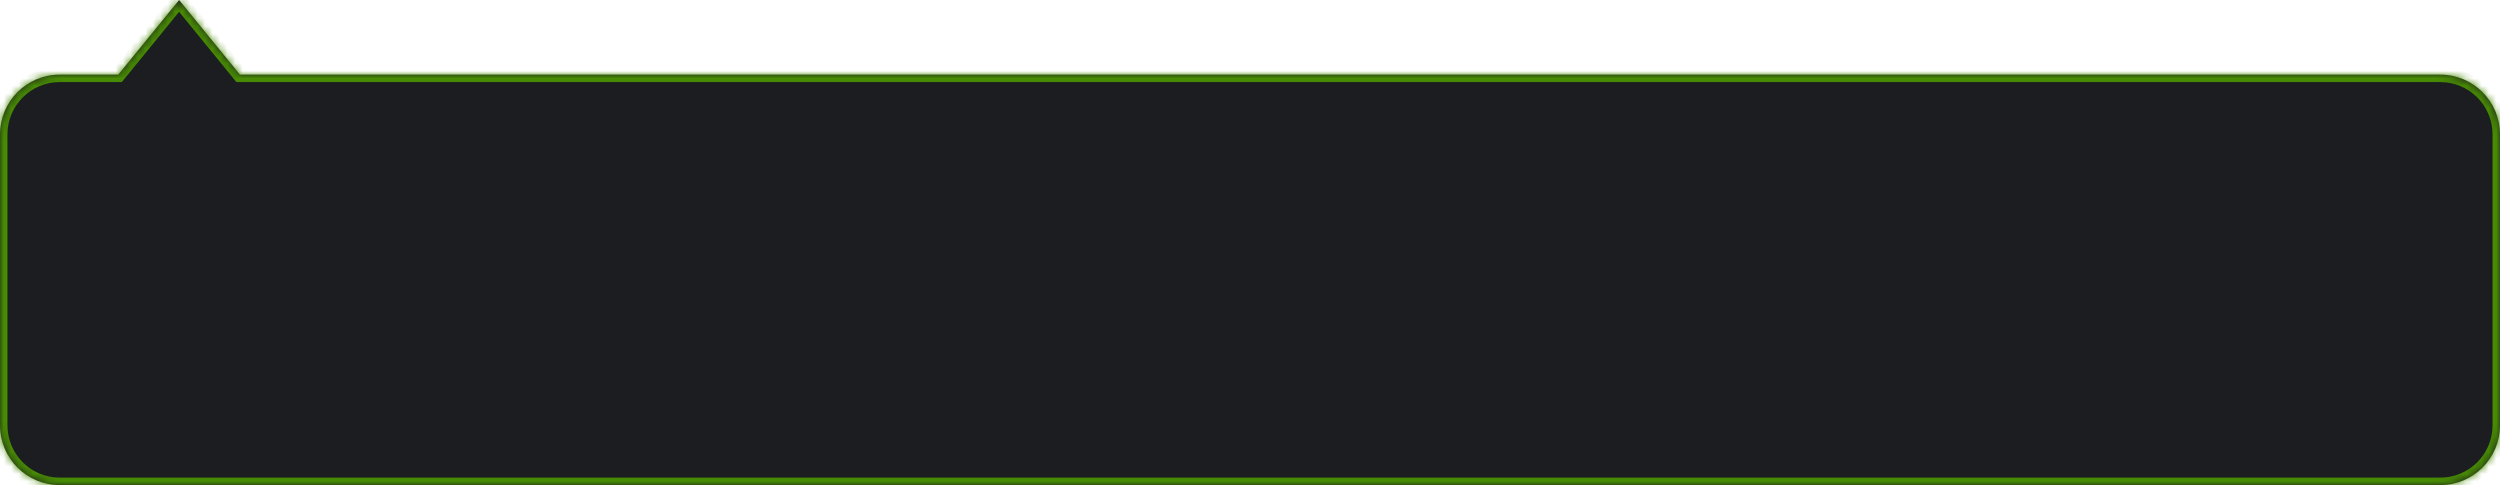 <svg width="335" height="65" viewBox="0 0 335 65" fill="none" xmlns="http://www.w3.org/2000/svg">
<mask id="path-1-inside-1_1_62240" fill="white">
<path d="M32.151 10H327C331.418 10 335 13.582 335 18V57C335 61.418 331.418 65 327 65H8C3.582 65 0 61.418 0 57V18C0 13.582 3.582 10 8 10H15.849L24 0L32.151 10Z"/>
</mask>
<path d="M32.151 10H327C331.418 10 335 13.582 335 18V57C335 61.418 331.418 65 327 65H8C3.582 65 0 61.418 0 57V18C0 13.582 3.582 10 8 10H15.849L24 0L32.151 10Z" fill="#1B1D20"/>
<path d="M32.151 10L31.376 10.632L31.676 11H32.151V10ZM8 65V66V65ZM15.849 10V11H16.324L16.624 10.632L15.849 10ZM24 0L24.775 -0.632L24 -1.583L23.225 -0.632L24 0ZM32.151 10V11H327V10V9H32.151V10ZM327 10V11C330.866 11 334 14.134 334 18H335H336C336 13.029 331.971 9 327 9V10ZM335 18H334V57H335H336V18H335ZM335 57H334C334 60.866 330.866 64 327 64V65V66C331.971 66 336 61.971 336 57H335ZM327 65V64H8V65V66H327V65ZM8 65V64C4.134 64 1 60.866 1 57H0H-1C-1 61.971 3.029 66 8 66V65ZM0 57H1V18H0H-1V57H0ZM0 18H1C1 14.134 4.134 11 8 11V10V9C3.029 9 -1 13.029 -1 18H0ZM8 10V11H15.849V10V9H8V10ZM15.849 10L16.624 10.632L24.775 0.632L24 0L23.225 -0.632L15.073 9.368L15.849 10ZM24 0L23.225 0.632L31.376 10.632L32.151 10L32.926 9.368L24.775 -0.632L24 0Z" fill="#478A03" mask="url(#path-1-inside-1_1_62240)"/>
</svg>

